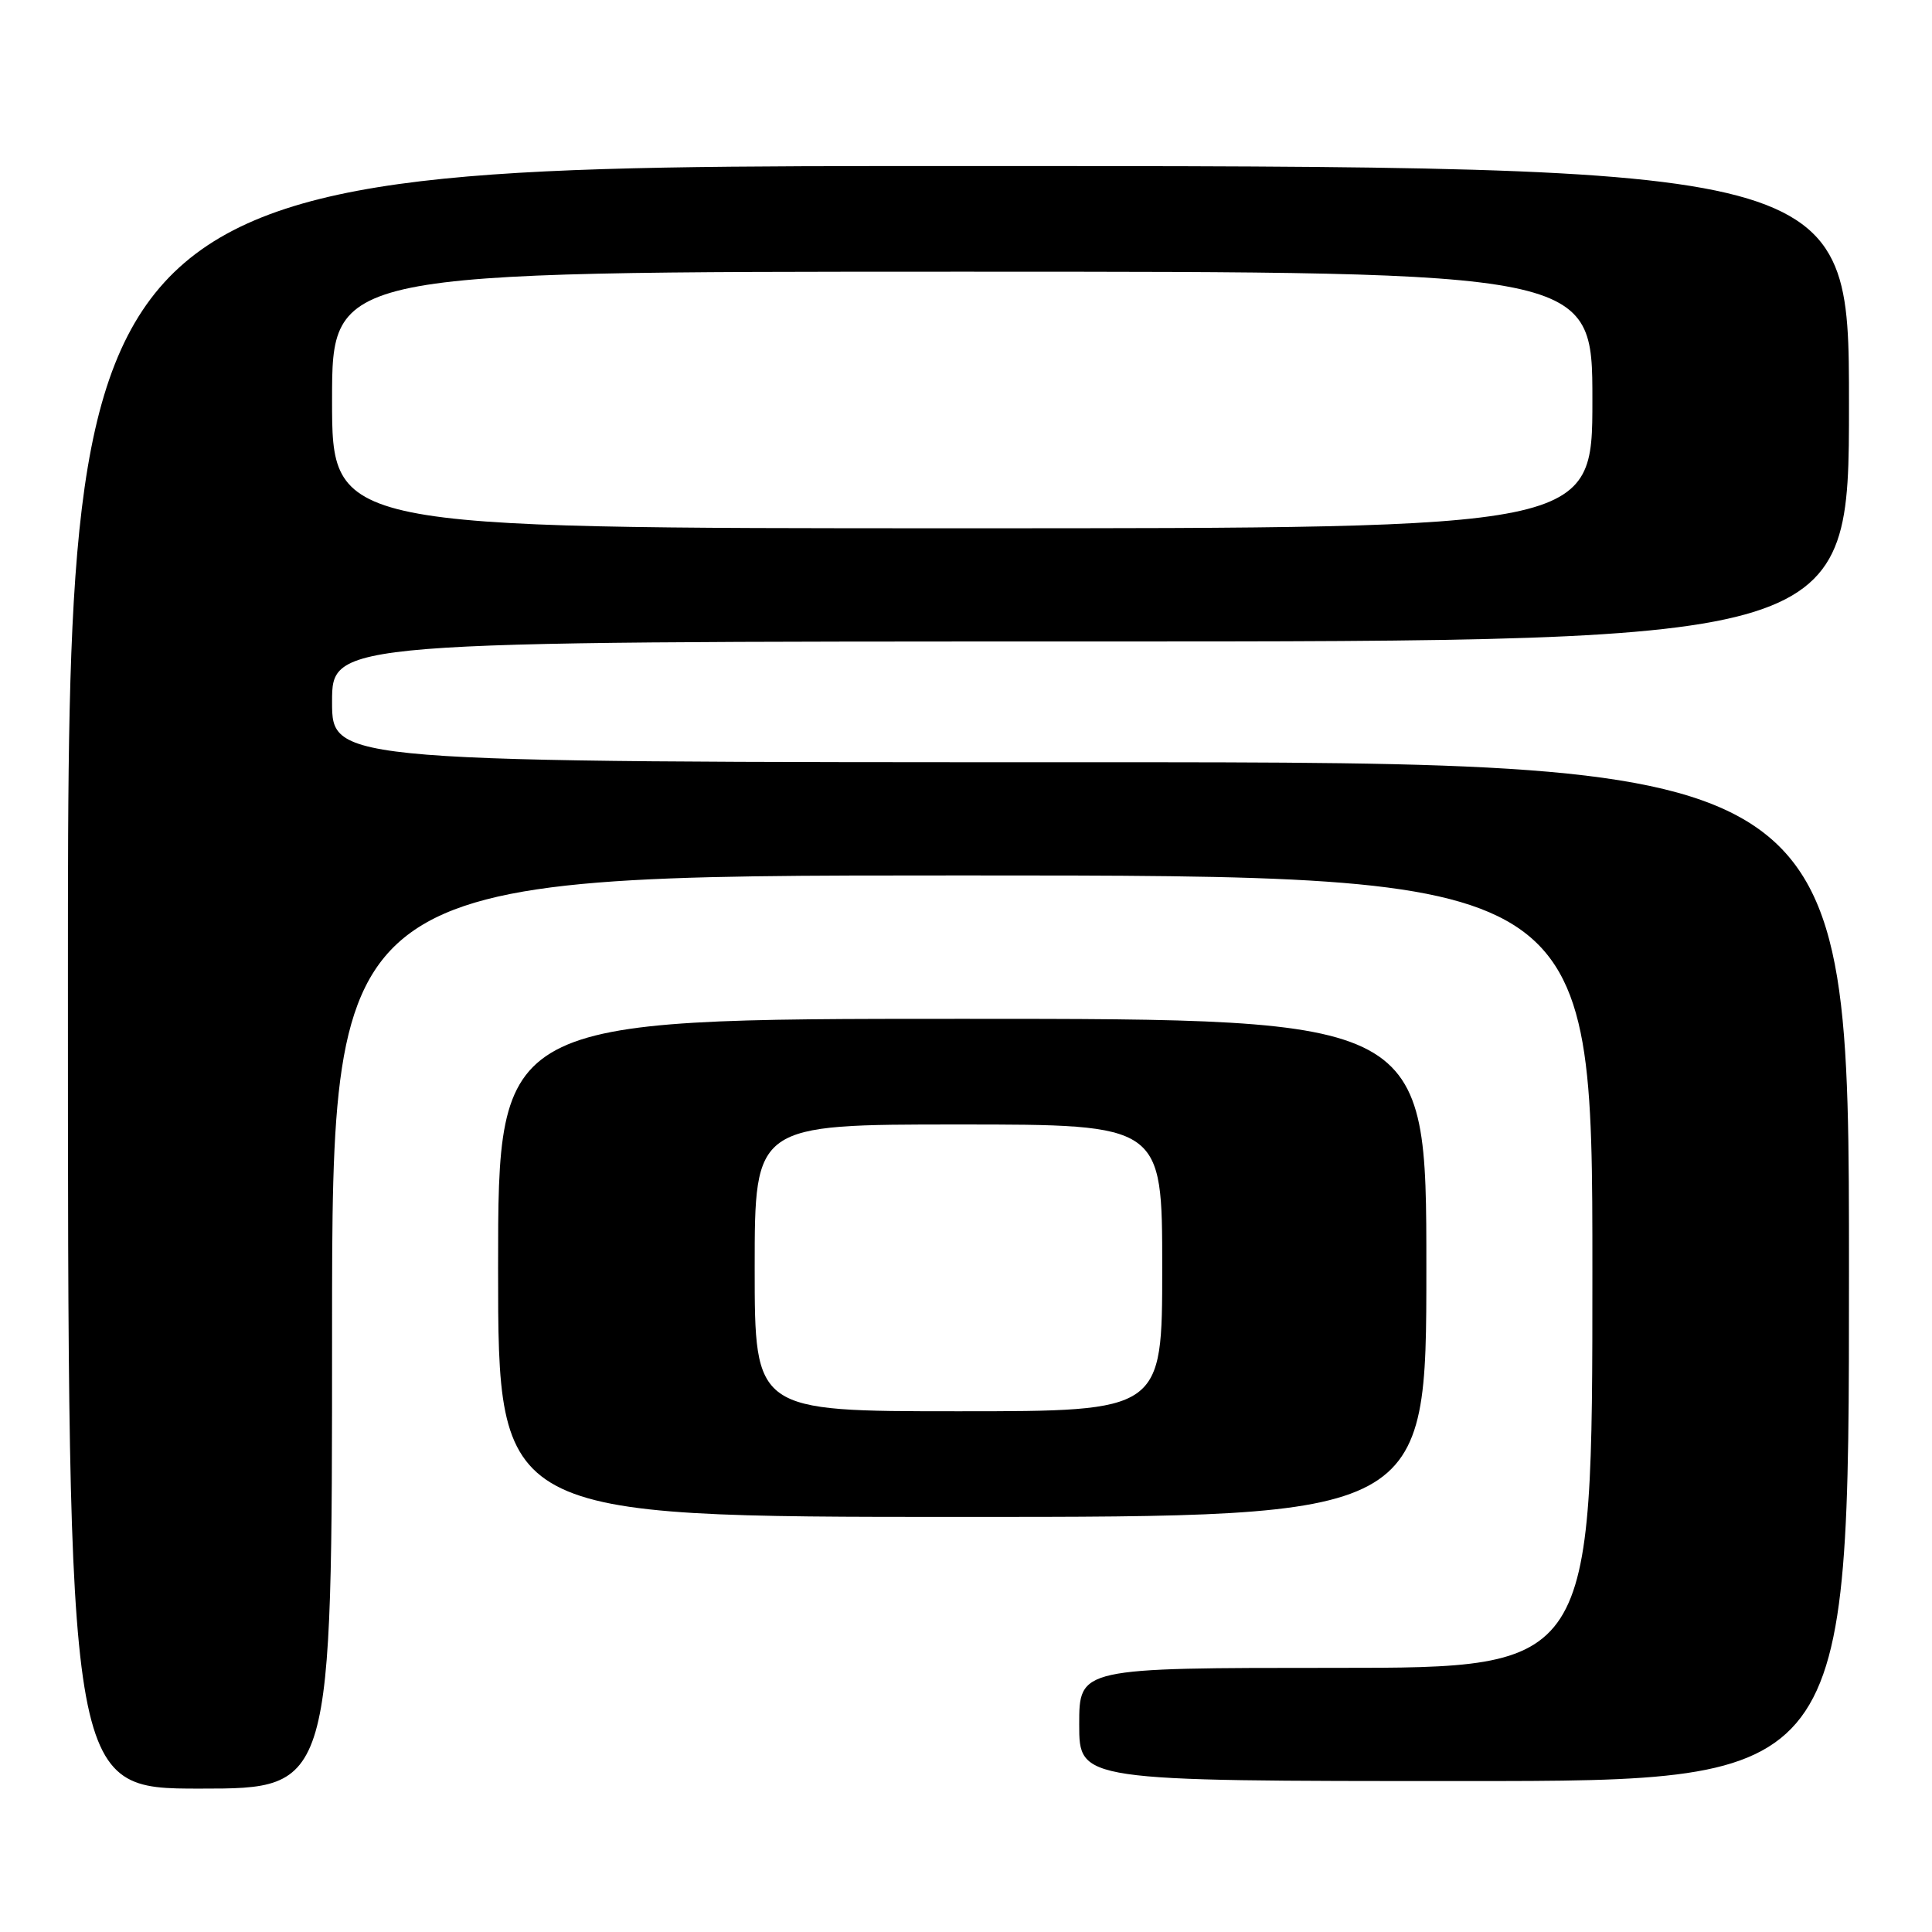 <?xml version="1.0" encoding="UTF-8" standalone="no"?>
<!DOCTYPE svg PUBLIC "-//W3C//DTD SVG 1.1//EN" "http://www.w3.org/Graphics/SVG/1.1/DTD/svg11.dtd" >
<svg xmlns="http://www.w3.org/2000/svg" xmlns:xlink="http://www.w3.org/1999/xlink" version="1.1" viewBox="0 0 256 256">
 <g >
 <path fill="currentColor"
d=" M 44.00 176.50 C 44.00 116.00 44.00 116.00 127.50 116.00 C 211.00 116.00 211.00 116.00 211.00 168.50 C 211.00 221.00 211.00 221.00 177.00 221.00 C 143.00 221.00 143.00 221.00 143.00 228.50 C 143.00 236.00 143.00 236.00 194.00 236.00 C 245.00 236.00 245.00 236.00 245.00 168.50 C 245.00 101.00 245.00 101.00 144.50 101.00 C 44.00 101.00 44.00 101.00 44.00 93.00 C 44.00 85.00 44.00 85.00 144.50 85.00 C 245.00 85.00 245.00 85.00 245.00 53.50 C 245.00 22.00 245.00 22.00 127.00 22.00 C 9.00 22.00 9.00 22.00 9.00 129.50 C 9.00 237.00 9.00 237.00 26.50 237.00 C 44.00 237.00 44.00 237.00 44.00 176.50 Z  M 189.00 168.00 C 189.00 135.00 189.00 135.00 127.50 135.00 C 66.00 135.00 66.00 135.00 66.00 168.00 C 66.00 201.00 66.00 201.00 127.50 201.00 C 189.00 201.00 189.00 201.00 189.00 168.00 Z  M 44.00 53.00 C 44.00 36.00 44.00 36.00 127.50 36.00 C 211.00 36.00 211.00 36.00 211.00 53.00 C 211.00 70.00 211.00 70.00 127.50 70.00 C 44.00 70.00 44.00 70.00 44.00 53.00 Z  M 100.00 168.00 C 100.00 149.00 100.00 149.00 127.00 149.00 C 154.00 149.00 154.00 149.00 154.00 168.00 C 154.00 187.00 154.00 187.00 127.00 187.00 C 100.00 187.00 100.00 187.00 100.00 168.00 Z "/>
</g>
</svg>